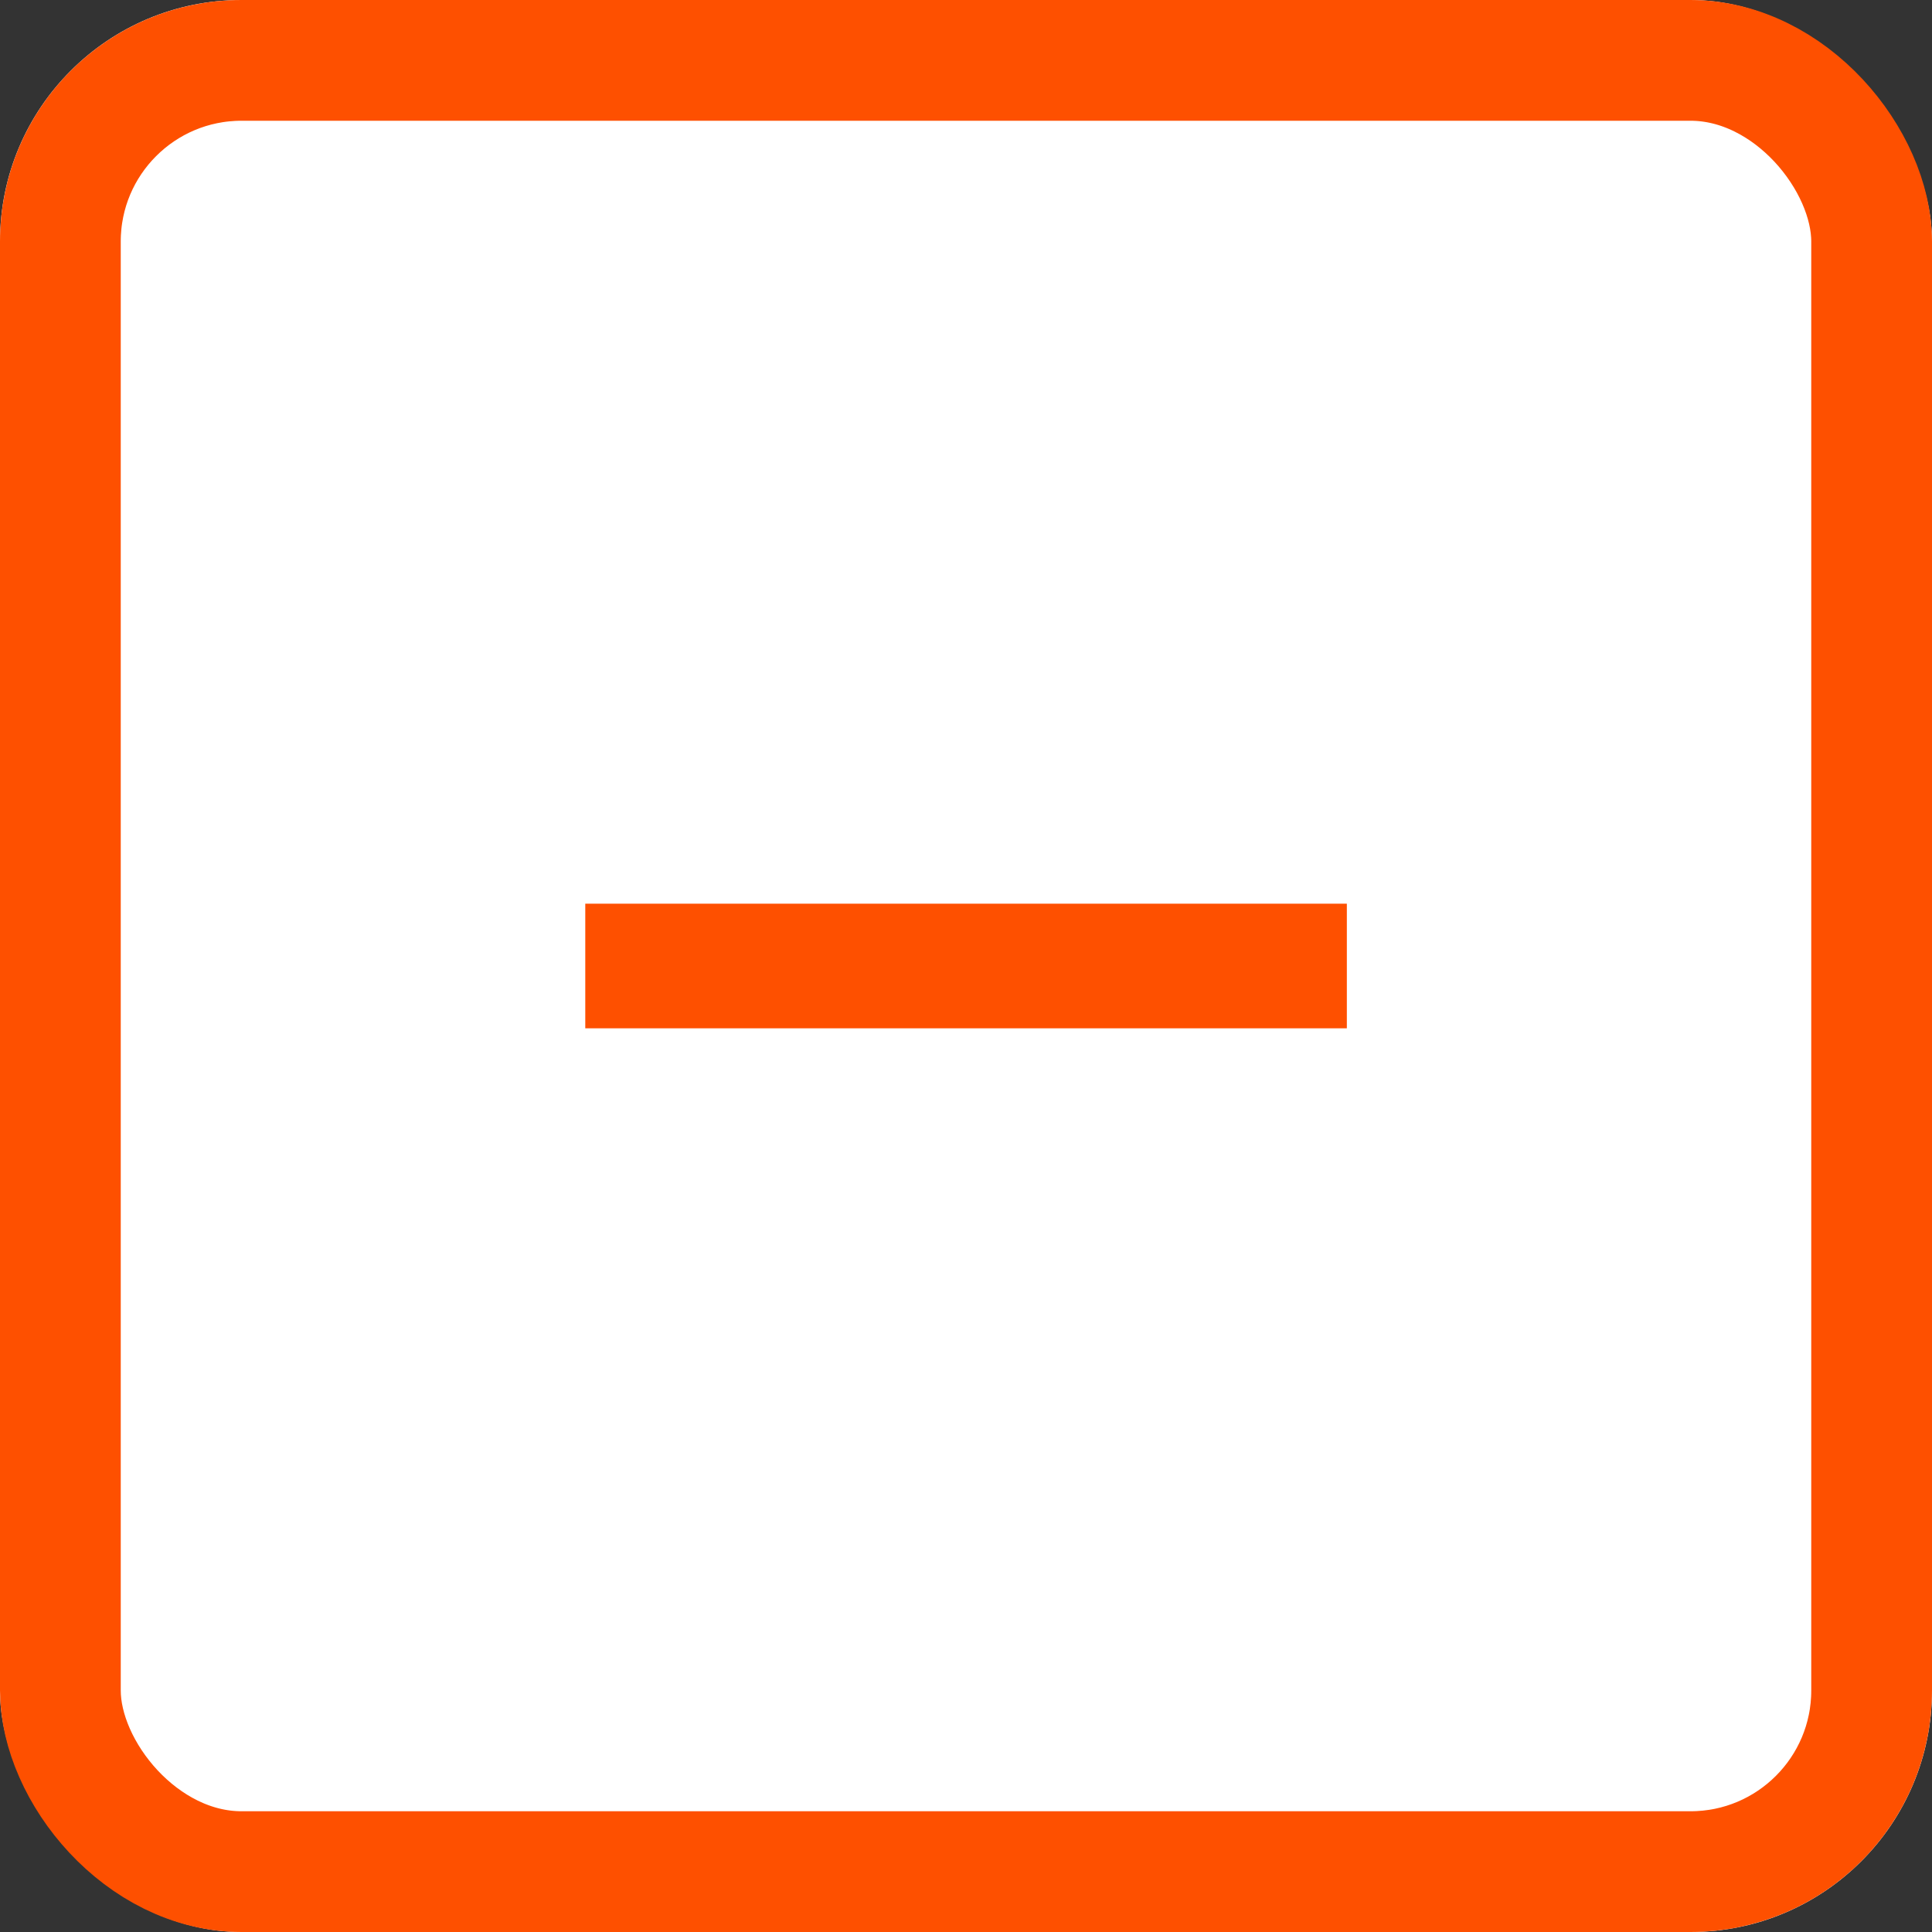 <svg xmlns="http://www.w3.org/2000/svg" width="16" height="16" viewBox="0 0 16 16">
  <rect x="0" y="0" width="16" height="16" fill="#333333" stroke="none"/>
  <g id="Group_544" data-name="Group 544" transform="translate(-168 -427)">
    <g id="Rectangle_13" data-name="Rectangle 13" transform="translate(168 427)" fill="#fff" stroke="#fe5000" stroke-width="1">
      <rect width="16" height="16" rx="2" stroke="none"/>
      <rect x="0.5" y="0.5" width="15" height="15" rx="1.5" fill="none"/>
    </g>
    <path id="Path_1432" data-name="Path 1432" d="M4.629-3.712H-1.678V-4.744H4.629Z" transform="translate(174.525 439.228)" fill="#fe5000"/>
  </g>
</svg>
